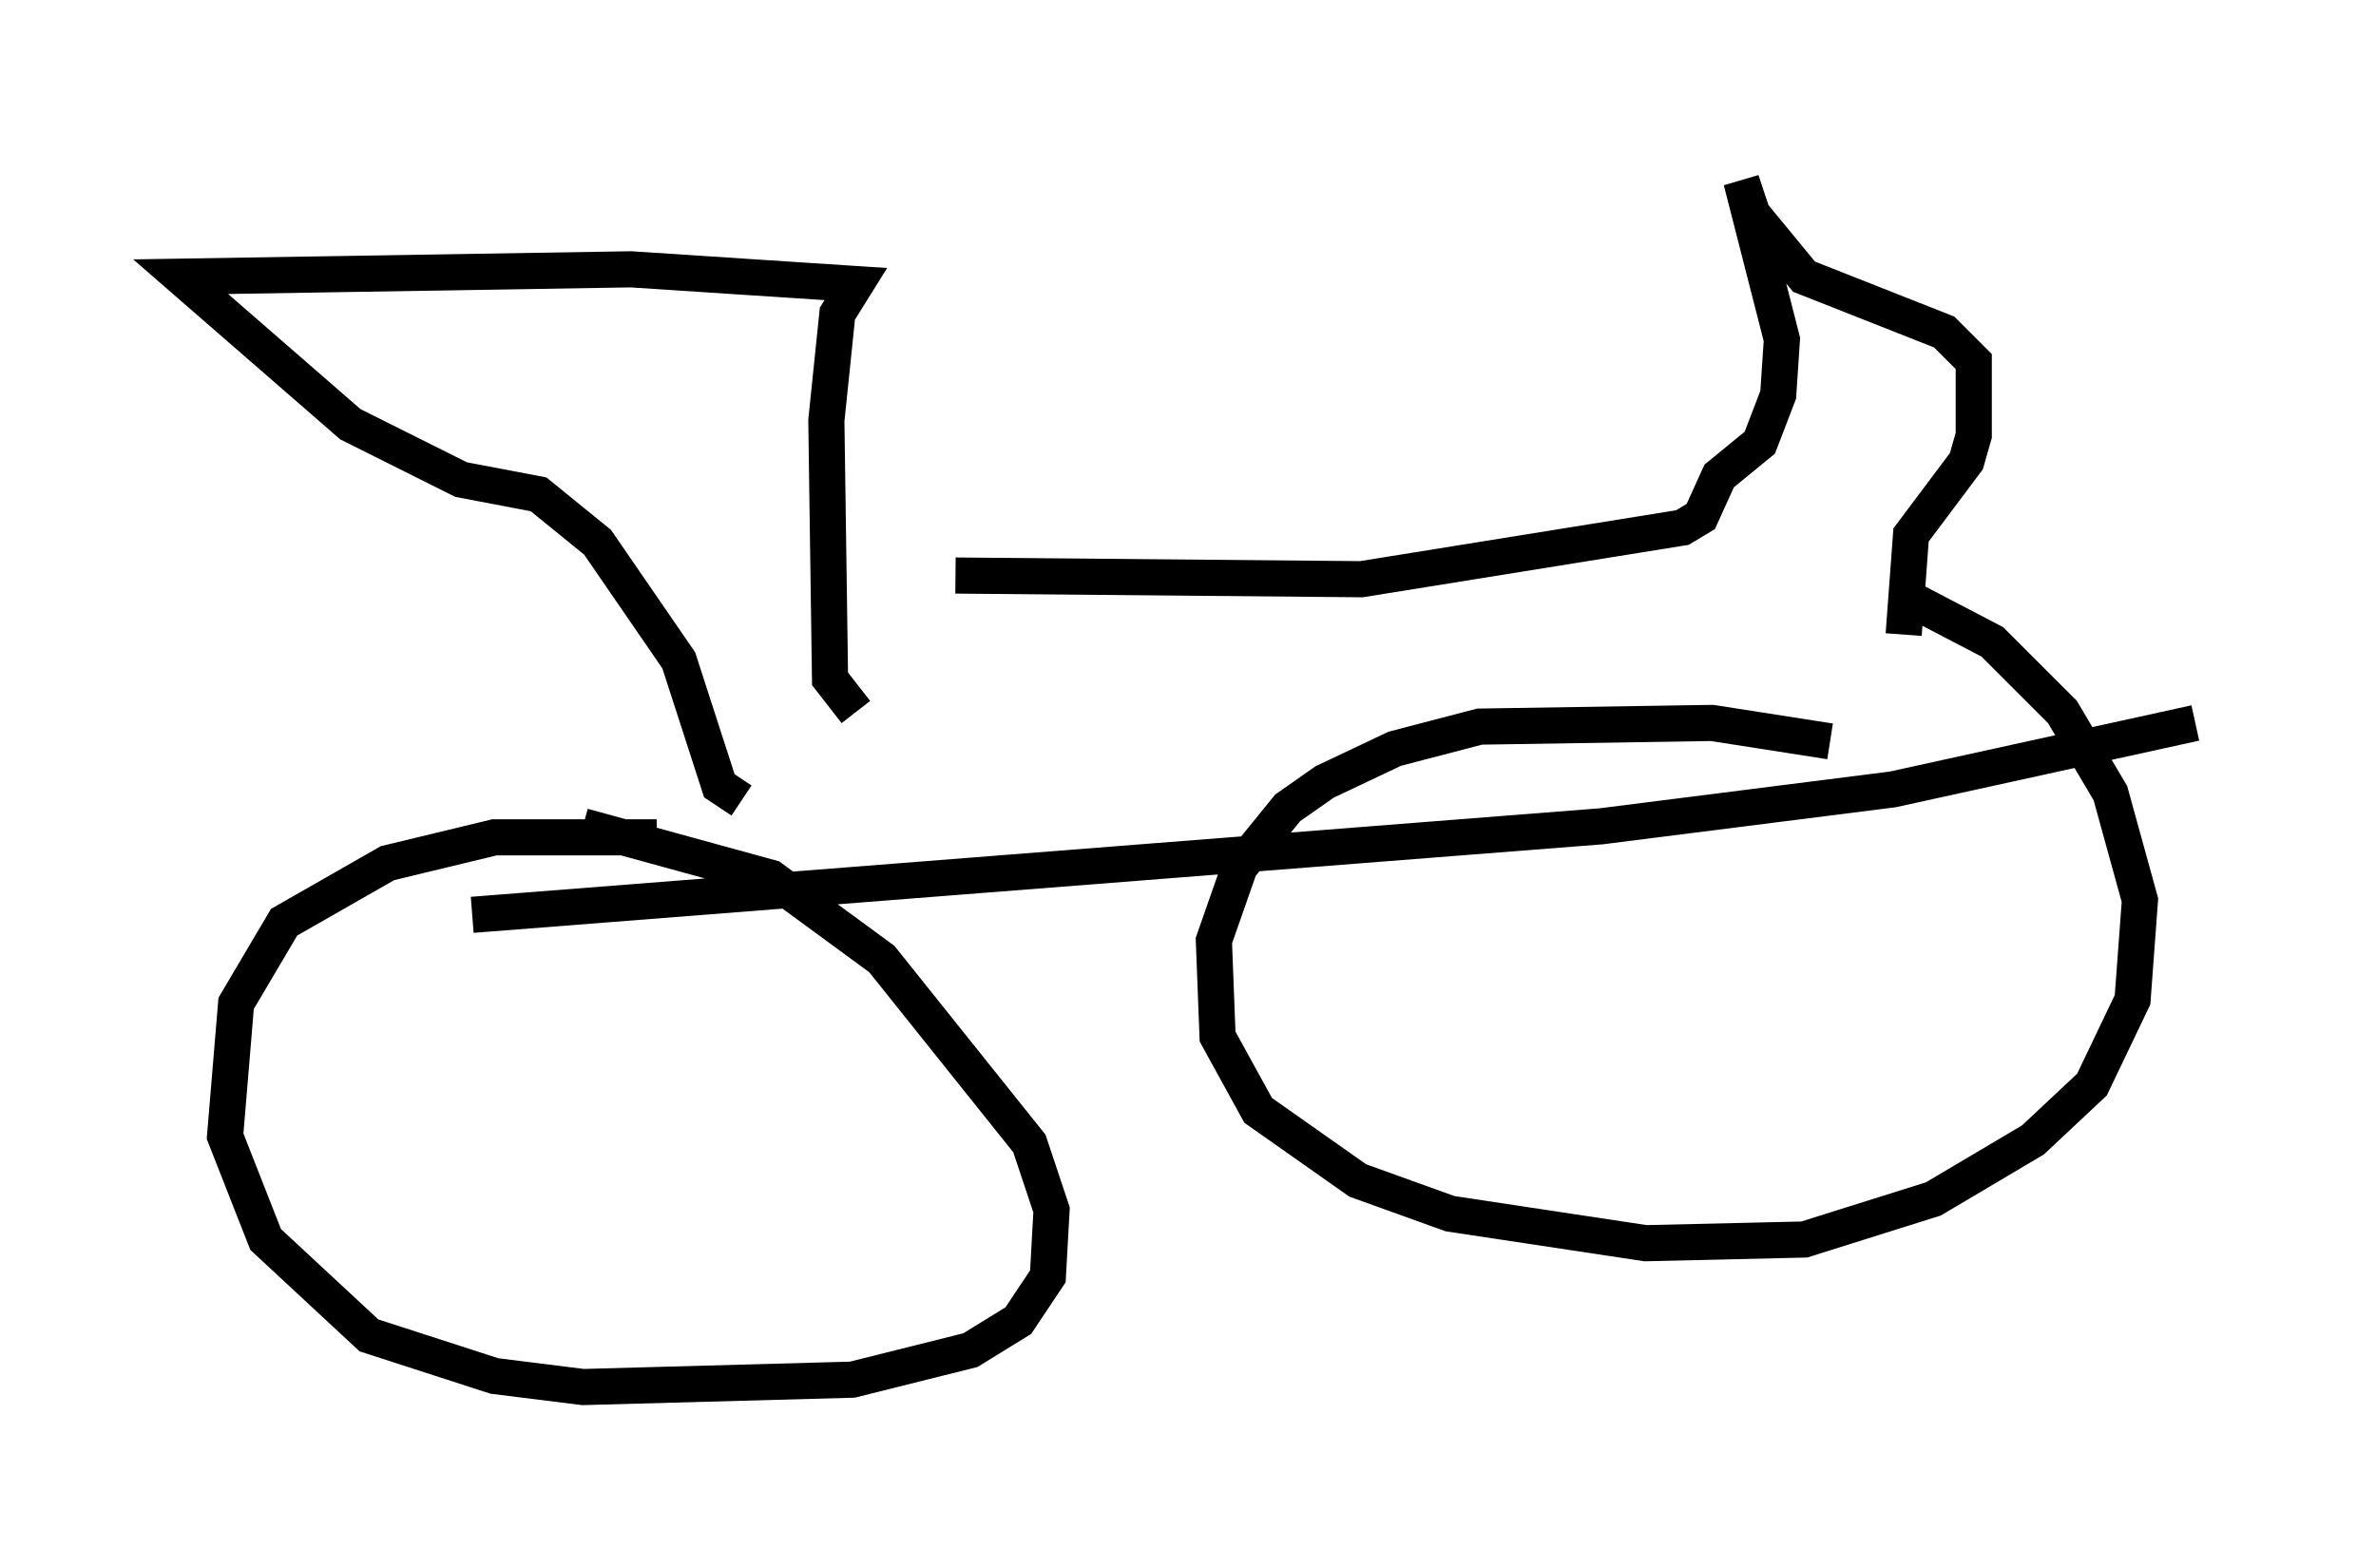 <?xml version="1.0" encoding="utf-8" ?>
<svg baseProfile="full" height="43.382" version="1.1" width="65.738" xmlns="http://www.w3.org/2000/svg" xmlns:ev="http://www.w3.org/2001/xml-events" xmlns:xlink="http://www.w3.org/1999/xlink"><defs /><rect fill="white" height="43.382" width="65.738" x="0" y="0" /><path d="M8.573, 26.131 m4.492, -0.817 l31.238, -2.45 8.065, -1.021 l8.371, -1.838 m-42.569, 3.165 l-4.492, 0.0 -2.96, 0.715 l-2.858, 1.633 -1.327, 2.246 l-0.306, 3.675 1.123, 2.858 l2.858, 2.654 3.471, 1.123 l2.45, 0.306 7.452, -0.204 l3.267, -0.817 1.327, -0.817 l0.817, -1.225 0.102, -1.838 l-0.613, -1.838 -4.083, -5.104 l-3.063, -2.246 -5.206, -1.429 m34.505, -2.348 l-3.267, -0.51 -6.431, 0.102 l-2.348, 0.613 -1.94, 0.919 l-1.021, 0.715 -1.327, 1.633 l-0.715, 2.042 0.102, 2.654 l1.123, 2.042 2.756, 1.94 l2.552, 0.919 5.41, 0.817 l4.39, -0.102 3.573, -1.123 l2.756, -1.633 1.633, -1.531 l1.123, -2.348 0.204, -2.756 l-0.817, -2.96 -1.327, -2.246 l-1.94, -1.94 -2.348, -1.225 m-32.259, 5.615 l-0.613, -0.408 -1.123, -3.471 l-2.246, -3.267 -1.633, -1.327 l-2.144, -0.408 -3.063, -1.531 l-4.696, -4.083 12.454, -0.204 l6.227, 0.408 -0.51, 0.817 l-0.306, 2.96 0.102, 7.146 l0.715, 0.919 m2.756, -3.777 l11.229, 0.102 8.881, -1.429 l0.51, -0.306 0.51, -1.123 l1.123, -0.919 0.51, -1.327 l0.102, -1.531 -1.123, -4.39 l0.306, 0.919 1.429, 1.735 l3.879, 1.531 0.817, 0.817 l0.0, 2.042 -0.204, 0.715 l-1.531, 2.042 -0.204, 2.756 " fill="none" stroke="black" stroke-width="1" /></svg>